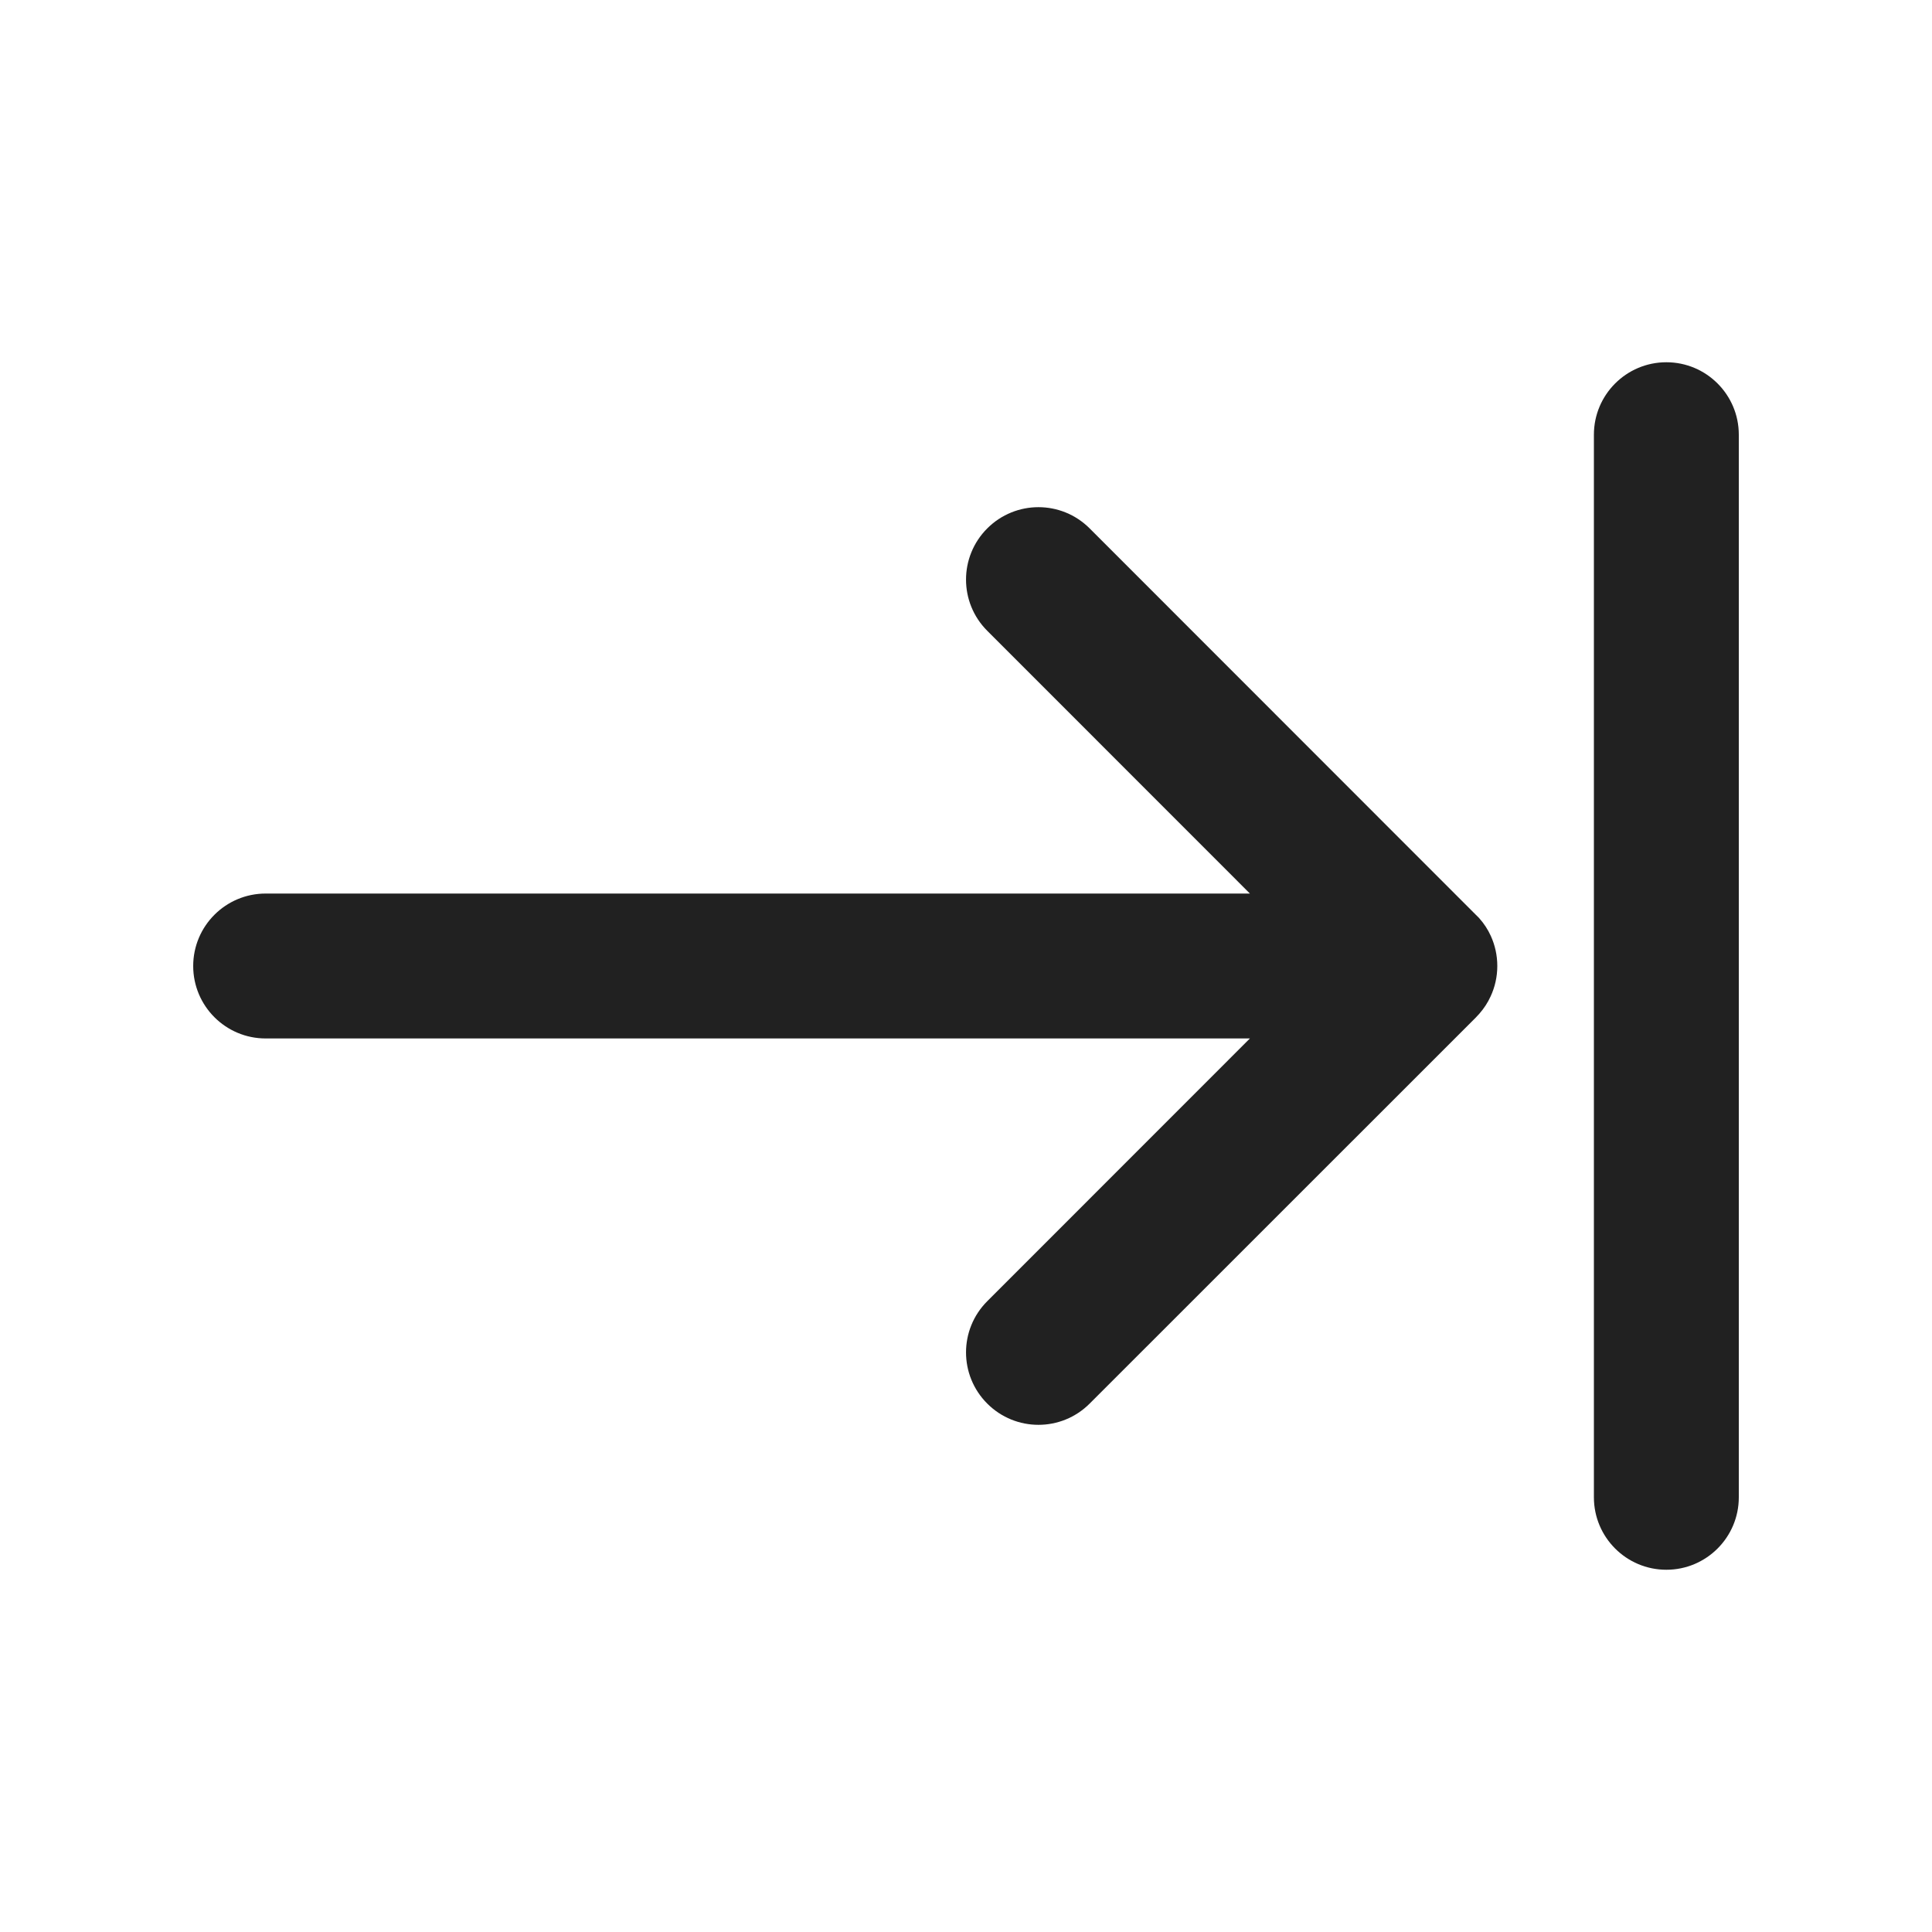 <?xml version="1.0" encoding="UTF-8"?>
<svg width="20px" height="20px" viewBox="0 0 20 20" version="1.1" xmlns="http://www.w3.org/2000/svg" xmlns:xlink="http://www.w3.org/1999/xlink">
    <!-- Generator: Sketch 64 (93537) - https://sketch.com -->
    <title>ic_fluent_arrow_import_20_filled</title>
    <desc>Created with Sketch.</desc>
    <g id="🔍-System-Icons" stroke="none" stroke-width="1" fill="none" fill-rule="evenodd">
        <g id="ic_fluent_arrow_import_20_filled" fill="#212121" fill-rule="nonzero">
            <path d="M17.25,3.75 C17.664,3.75 18,4.086 18,4.5 L18,15.5 C18,15.914 17.664,16.25 17.25,16.25 C16.836,16.25 16.5,15.914 16.5,15.5 L16.5,4.5 C16.5,4.086 16.836,3.75 17.25,3.75 Z M11.28,5.47 L15.312,9.504 L15.312,9.504 C15.363,9.561 15.403,9.623 15.433,9.689 C15.476,9.784 15.5,9.889 15.5,10 C15.5,10.112 15.475,10.219 15.431,10.314 C15.402,10.378 15.363,10.438 15.315,10.493 L15.277,10.534 L15.277,10.534 L11.28,14.53 C10.987,14.823 10.513,14.823 10.22,14.53 C9.927,14.237 9.927,13.763 10.22,13.47 L12.939,10.75 L2.75,10.75 C2.336,10.75 2,10.414 2,10 C2,9.586 2.336,9.25 2.75,9.25 L12.939,9.25 L10.22,6.53 C9.927,6.237 9.927,5.763 10.22,5.47 C10.513,5.177 10.987,5.177 11.28,5.47 Z" id="🎨-Color"></path>
        </g>
    </g>
</svg>